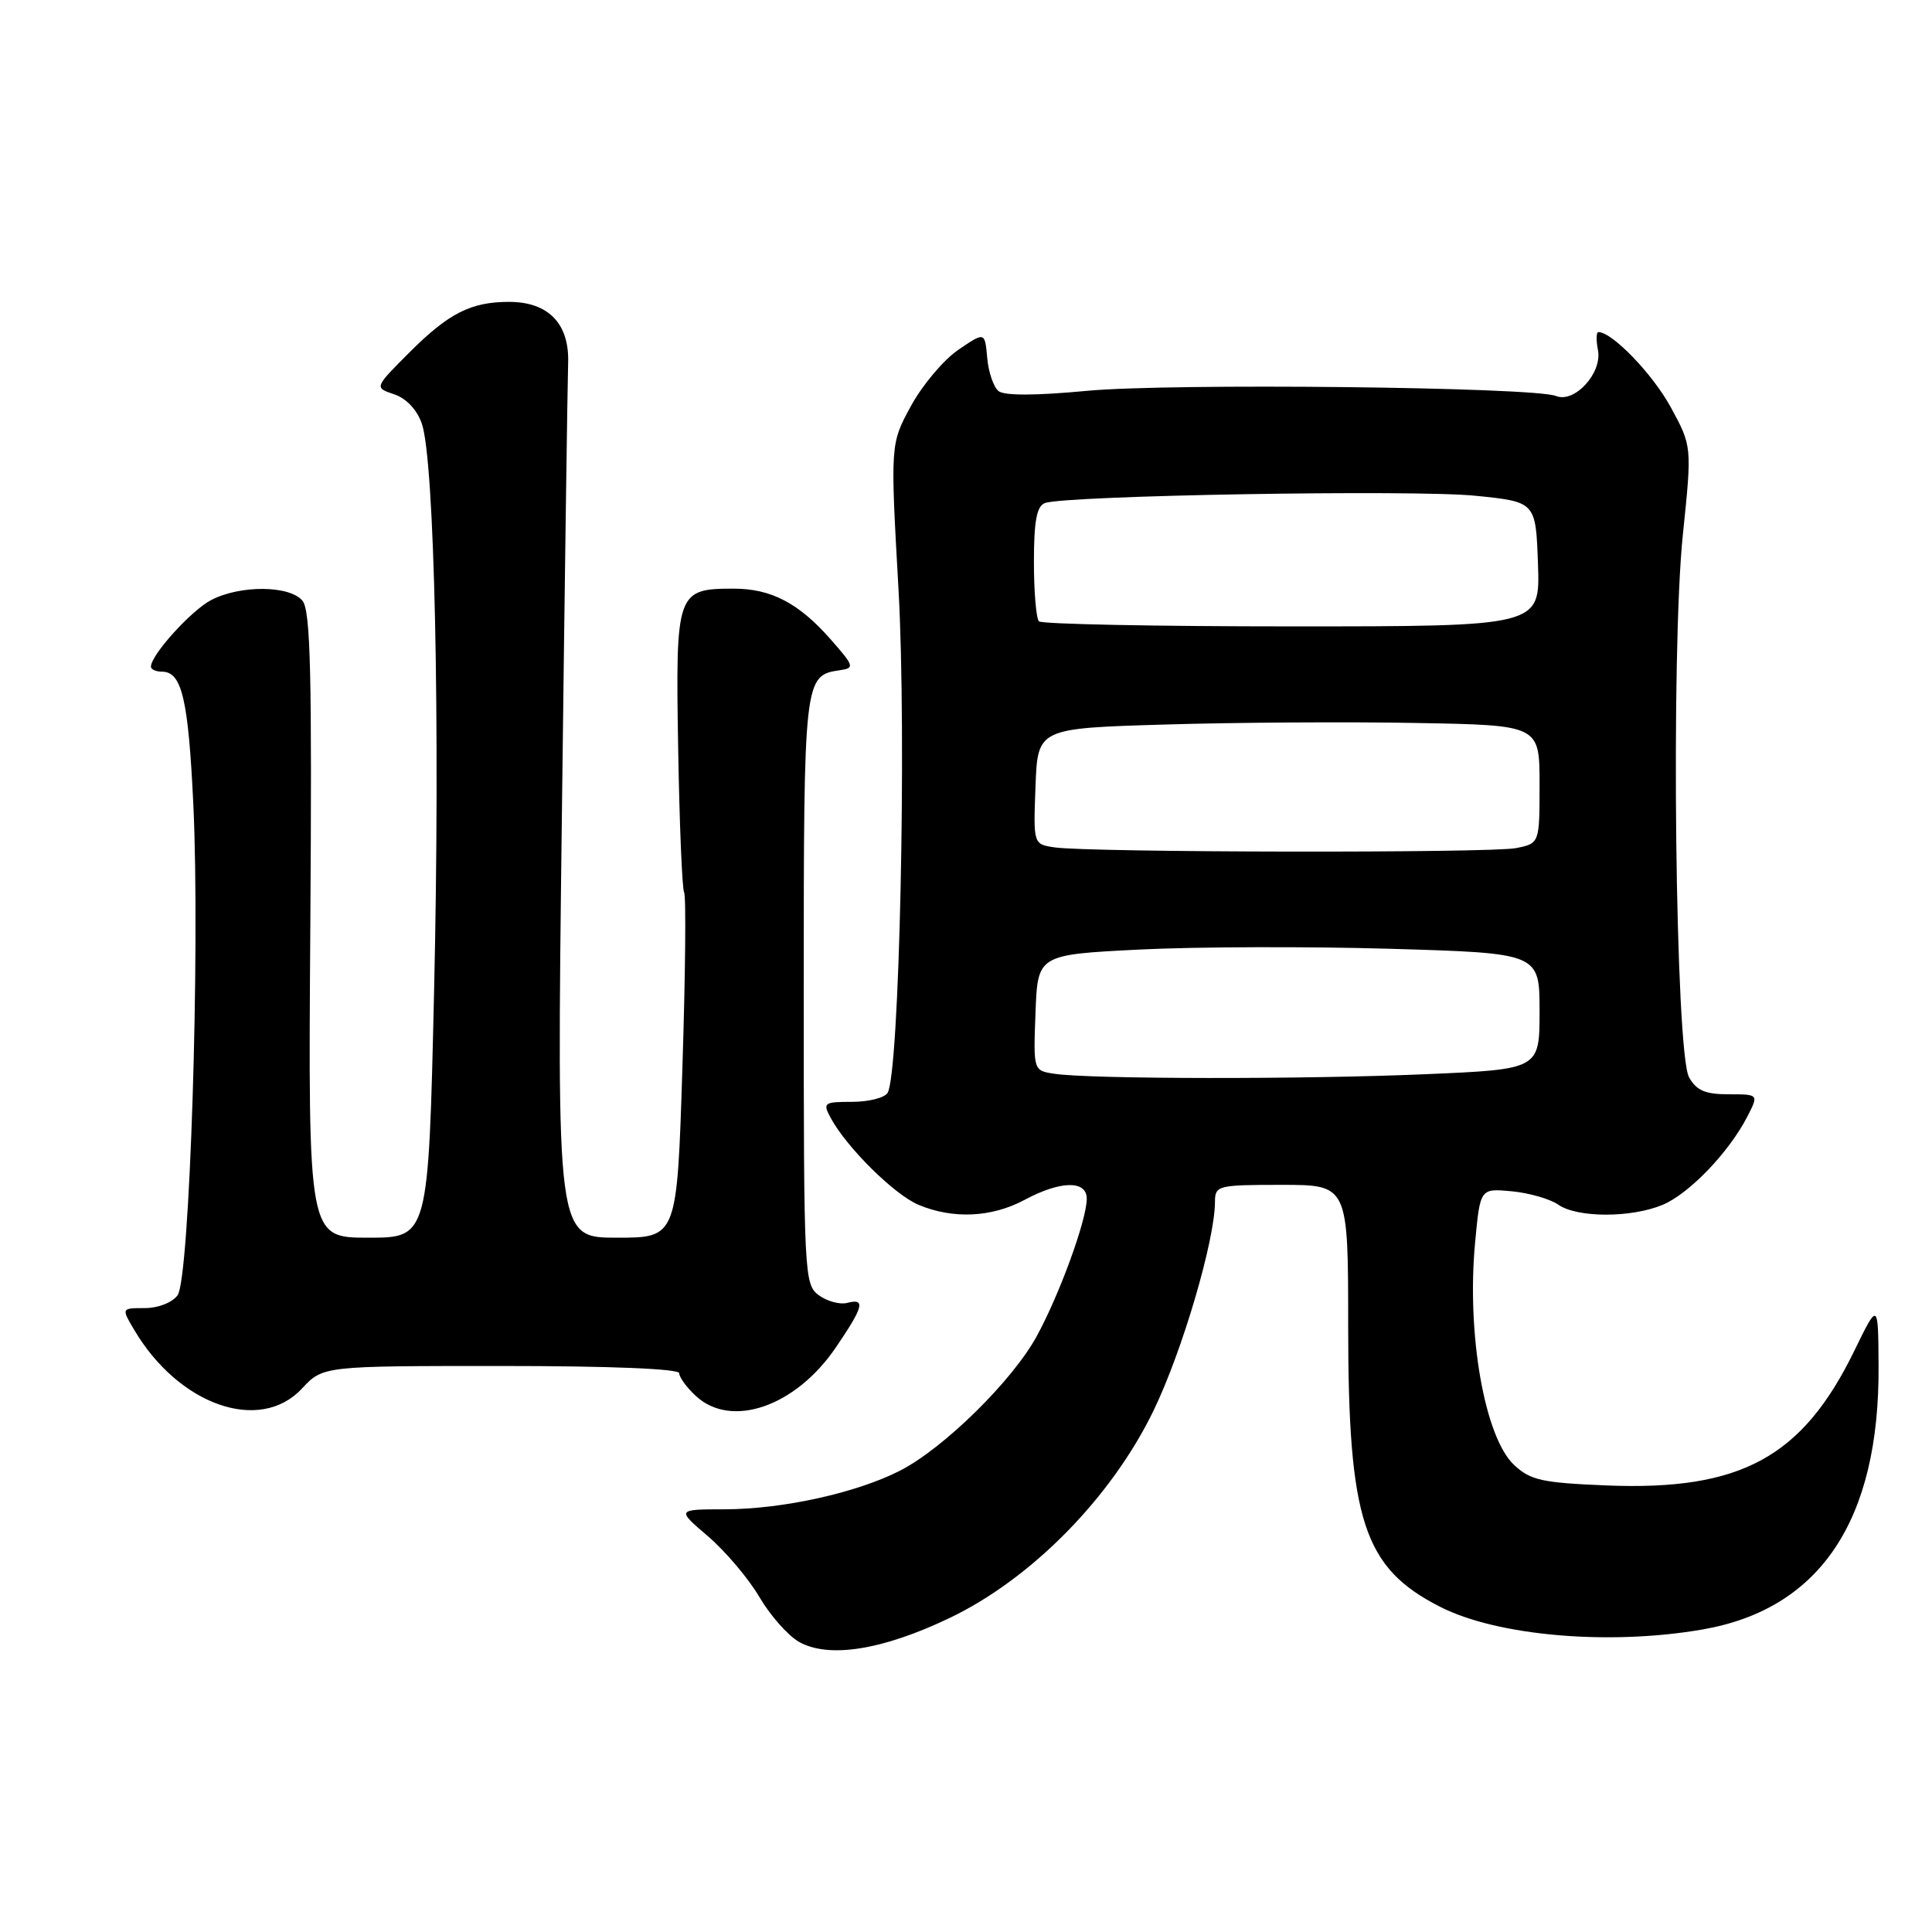 <?xml version="1.0" encoding="UTF-8" standalone="no"?>
<!DOCTYPE svg PUBLIC "-//W3C//DTD SVG 1.1//EN" "http://www.w3.org/Graphics/SVG/1.1/DTD/svg11.dtd" >
<svg xmlns="http://www.w3.org/2000/svg" xmlns:xlink="http://www.w3.org/1999/xlink" version="1.1" viewBox="0 0 256 256">
 <g >
 <path fill="currentColor"
d=" M 125.81 214.40 C 136.68 209.21 147.30 198.40 152.87 186.87 C 156.66 179.04 160.98 164.35 160.99 159.25 C 161.00 157.09 161.34 157.00 169.82 157.00 C 178.64 157.00 178.64 157.00 178.64 175.75 C 178.65 201.53 180.68 207.74 190.82 212.91 C 198.41 216.78 213.25 218.06 225.62 215.91 C 241.20 213.19 249.05 201.44 248.92 181.00 C 248.87 172.50 248.87 172.50 245.70 179.00 C 238.82 193.11 230.67 197.54 212.91 196.83 C 204.32 196.48 202.78 196.14 200.62 194.11 C 196.72 190.45 194.32 176.75 195.46 164.63 C 196.13 157.46 196.13 157.46 200.31 157.85 C 202.62 158.07 205.39 158.87 206.47 159.62 C 208.99 161.38 216.12 161.39 220.30 159.65 C 223.81 158.18 229.06 152.73 231.51 147.99 C 233.05 145.00 233.05 145.00 229.06 145.00 C 225.96 145.00 224.79 144.50 223.81 142.75 C 221.99 139.51 221.38 86.26 222.99 70.82 C 224.20 59.14 224.20 59.14 221.38 53.95 C 218.99 49.57 213.63 44.00 211.79 44.00 C 211.51 44.00 211.48 45.08 211.74 46.40 C 212.32 49.44 208.62 53.47 206.17 52.47 C 203.25 51.28 154.94 50.75 144.00 51.79 C 137.22 52.43 133.08 52.44 132.31 51.82 C 131.65 51.28 130.97 49.30 130.81 47.40 C 130.50 43.96 130.50 43.96 126.97 46.36 C 125.03 47.69 122.21 51.03 120.71 53.79 C 117.97 58.82 117.97 58.82 119.06 78.16 C 120.15 97.58 119.18 142.28 117.61 144.81 C 117.21 145.47 115.09 146.00 112.91 146.00 C 109.18 146.00 109.00 146.13 110.05 148.09 C 112.15 152.01 118.50 158.30 121.72 159.65 C 126.28 161.56 131.40 161.32 135.74 159.00 C 140.53 156.43 144.00 156.37 144.00 158.84 C 144.00 161.62 140.43 171.45 137.38 177.04 C 134.16 182.95 125.05 191.91 119.24 194.88 C 113.47 197.82 103.73 199.97 96.07 199.99 C 89.64 200.00 89.64 200.00 93.83 203.58 C 96.13 205.56 99.19 209.17 100.62 211.61 C 102.05 214.05 104.41 216.72 105.86 217.55 C 109.80 219.78 116.93 218.65 125.81 214.40 Z  M 40.00 184.00 C 42.80 181.00 42.80 181.00 66.40 181.00 C 80.83 181.00 90.00 181.37 90.00 181.96 C 90.00 182.49 90.98 183.84 92.19 184.96 C 96.89 189.34 105.42 186.39 110.75 178.55 C 114.45 173.11 114.73 172.00 112.25 172.64 C 111.29 172.89 109.60 172.43 108.50 171.63 C 106.56 170.20 106.50 169.00 106.50 131.23 C 106.50 89.87 106.54 89.50 111.27 88.81 C 113.27 88.52 113.20 88.28 110.05 84.70 C 105.85 79.92 102.17 78.00 97.24 78.00 C 89.65 78.00 89.51 78.40 89.86 99.13 C 90.03 109.21 90.39 117.82 90.65 118.25 C 90.92 118.68 90.82 129.15 90.42 141.52 C 89.71 164.00 89.71 164.00 81.74 164.00 C 73.76 164.00 73.76 164.00 74.45 108.25 C 74.82 77.59 75.20 50.54 75.28 48.14 C 75.47 42.90 72.68 40.00 67.45 40.00 C 62.41 40.00 59.45 41.50 54.29 46.66 C 49.59 51.36 49.59 51.36 52.21 52.24 C 53.82 52.77 55.25 54.28 55.89 56.12 C 57.58 60.95 58.34 95.91 57.52 131.25 C 56.77 164.00 56.77 164.00 48.80 164.00 C 40.83 164.00 40.83 164.00 41.12 122.60 C 41.35 89.33 41.15 80.89 40.08 79.60 C 38.39 77.56 31.86 77.50 28.00 79.50 C 25.35 80.87 20.00 86.78 20.00 88.34 C 20.00 88.70 20.66 89.00 21.46 89.00 C 24.10 89.00 24.95 92.60 25.62 106.65 C 26.53 126.00 25.14 169.43 23.53 171.63 C 22.82 172.60 20.95 173.33 19.18 173.33 C 16.08 173.33 16.08 173.33 17.78 176.21 C 23.69 186.21 34.42 189.97 40.00 184.00 Z  M 139.71 142.28 C 136.92 141.86 136.92 141.86 137.21 134.18 C 137.50 126.50 137.50 126.50 151.00 125.82 C 158.43 125.45 173.39 125.40 184.25 125.72 C 204.00 126.30 204.00 126.30 204.00 133.99 C 204.00 141.69 204.00 141.69 188.84 142.34 C 172.92 143.03 144.46 143.00 139.71 142.28 Z  M 139.71 112.28 C 136.92 111.86 136.92 111.86 137.21 104.18 C 137.50 96.50 137.50 96.50 154.50 96.00 C 163.85 95.72 178.81 95.63 187.75 95.80 C 204.00 96.09 204.00 96.09 204.00 103.92 C 204.00 111.75 204.00 111.75 200.88 112.38 C 197.49 113.05 144.29 112.97 139.71 112.28 Z  M 137.67 82.33 C 137.30 81.97 137.00 78.41 137.00 74.44 C 137.00 69.06 137.37 67.07 138.45 66.66 C 141.08 65.65 187.35 64.86 195.50 65.69 C 203.50 66.50 203.50 66.50 203.79 74.75 C 204.08 83.00 204.08 83.00 171.21 83.00 C 153.13 83.00 138.03 82.70 137.67 82.33 Z "/>
</g>
</svg>